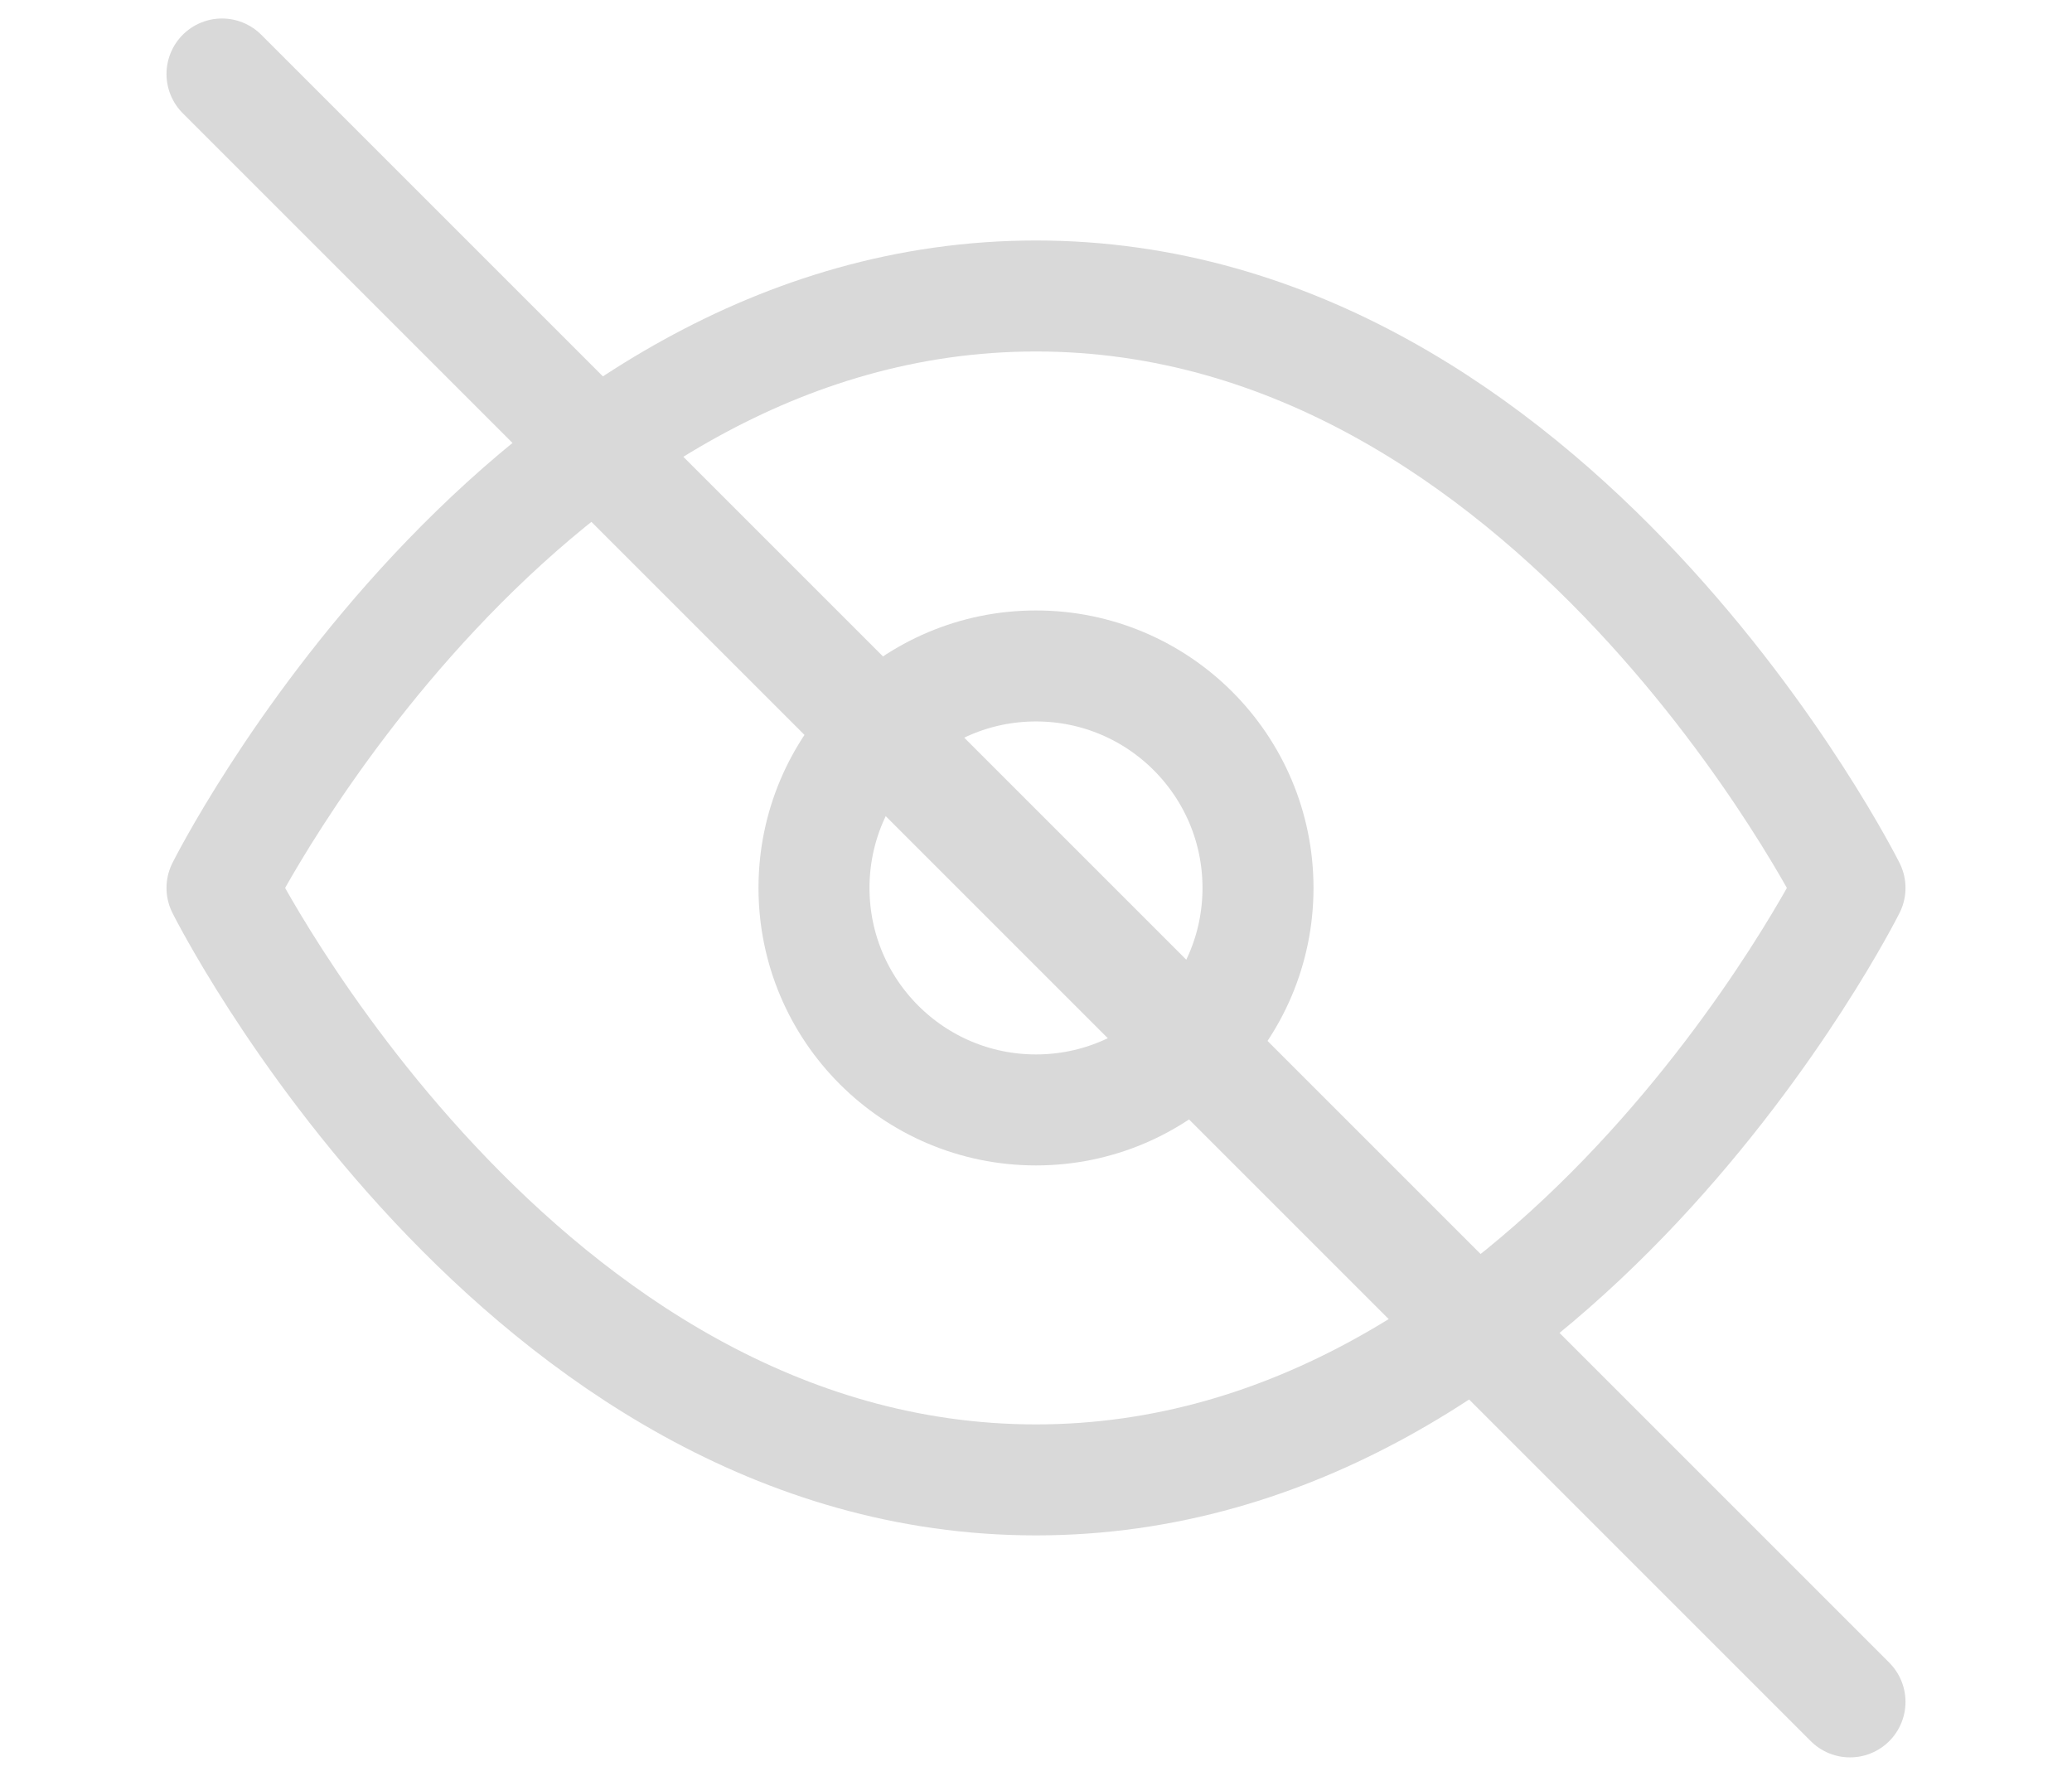 <svg
  xmlns="http://www.w3.org/2000/svg"
  viewBox="0 0 24 24"
  fill="none"
  stroke="#D9D9D9"
  stroke-width="1.5"
  stroke-linecap="round"
  stroke-linejoin="round"
 width="14" height="12" 
>
  <!-- Eye shape -->
  <path d="M1 12s4-8 11-8 11 8 11 8-4 8-11 8-11-8-11-8z"></path>
  <!-- Iris -->
  <circle cx="12" cy="12" r="3"></circle>
  <!-- Curved slash through the eye -->
  <path d="M1 1l22 22"></path>
</svg>